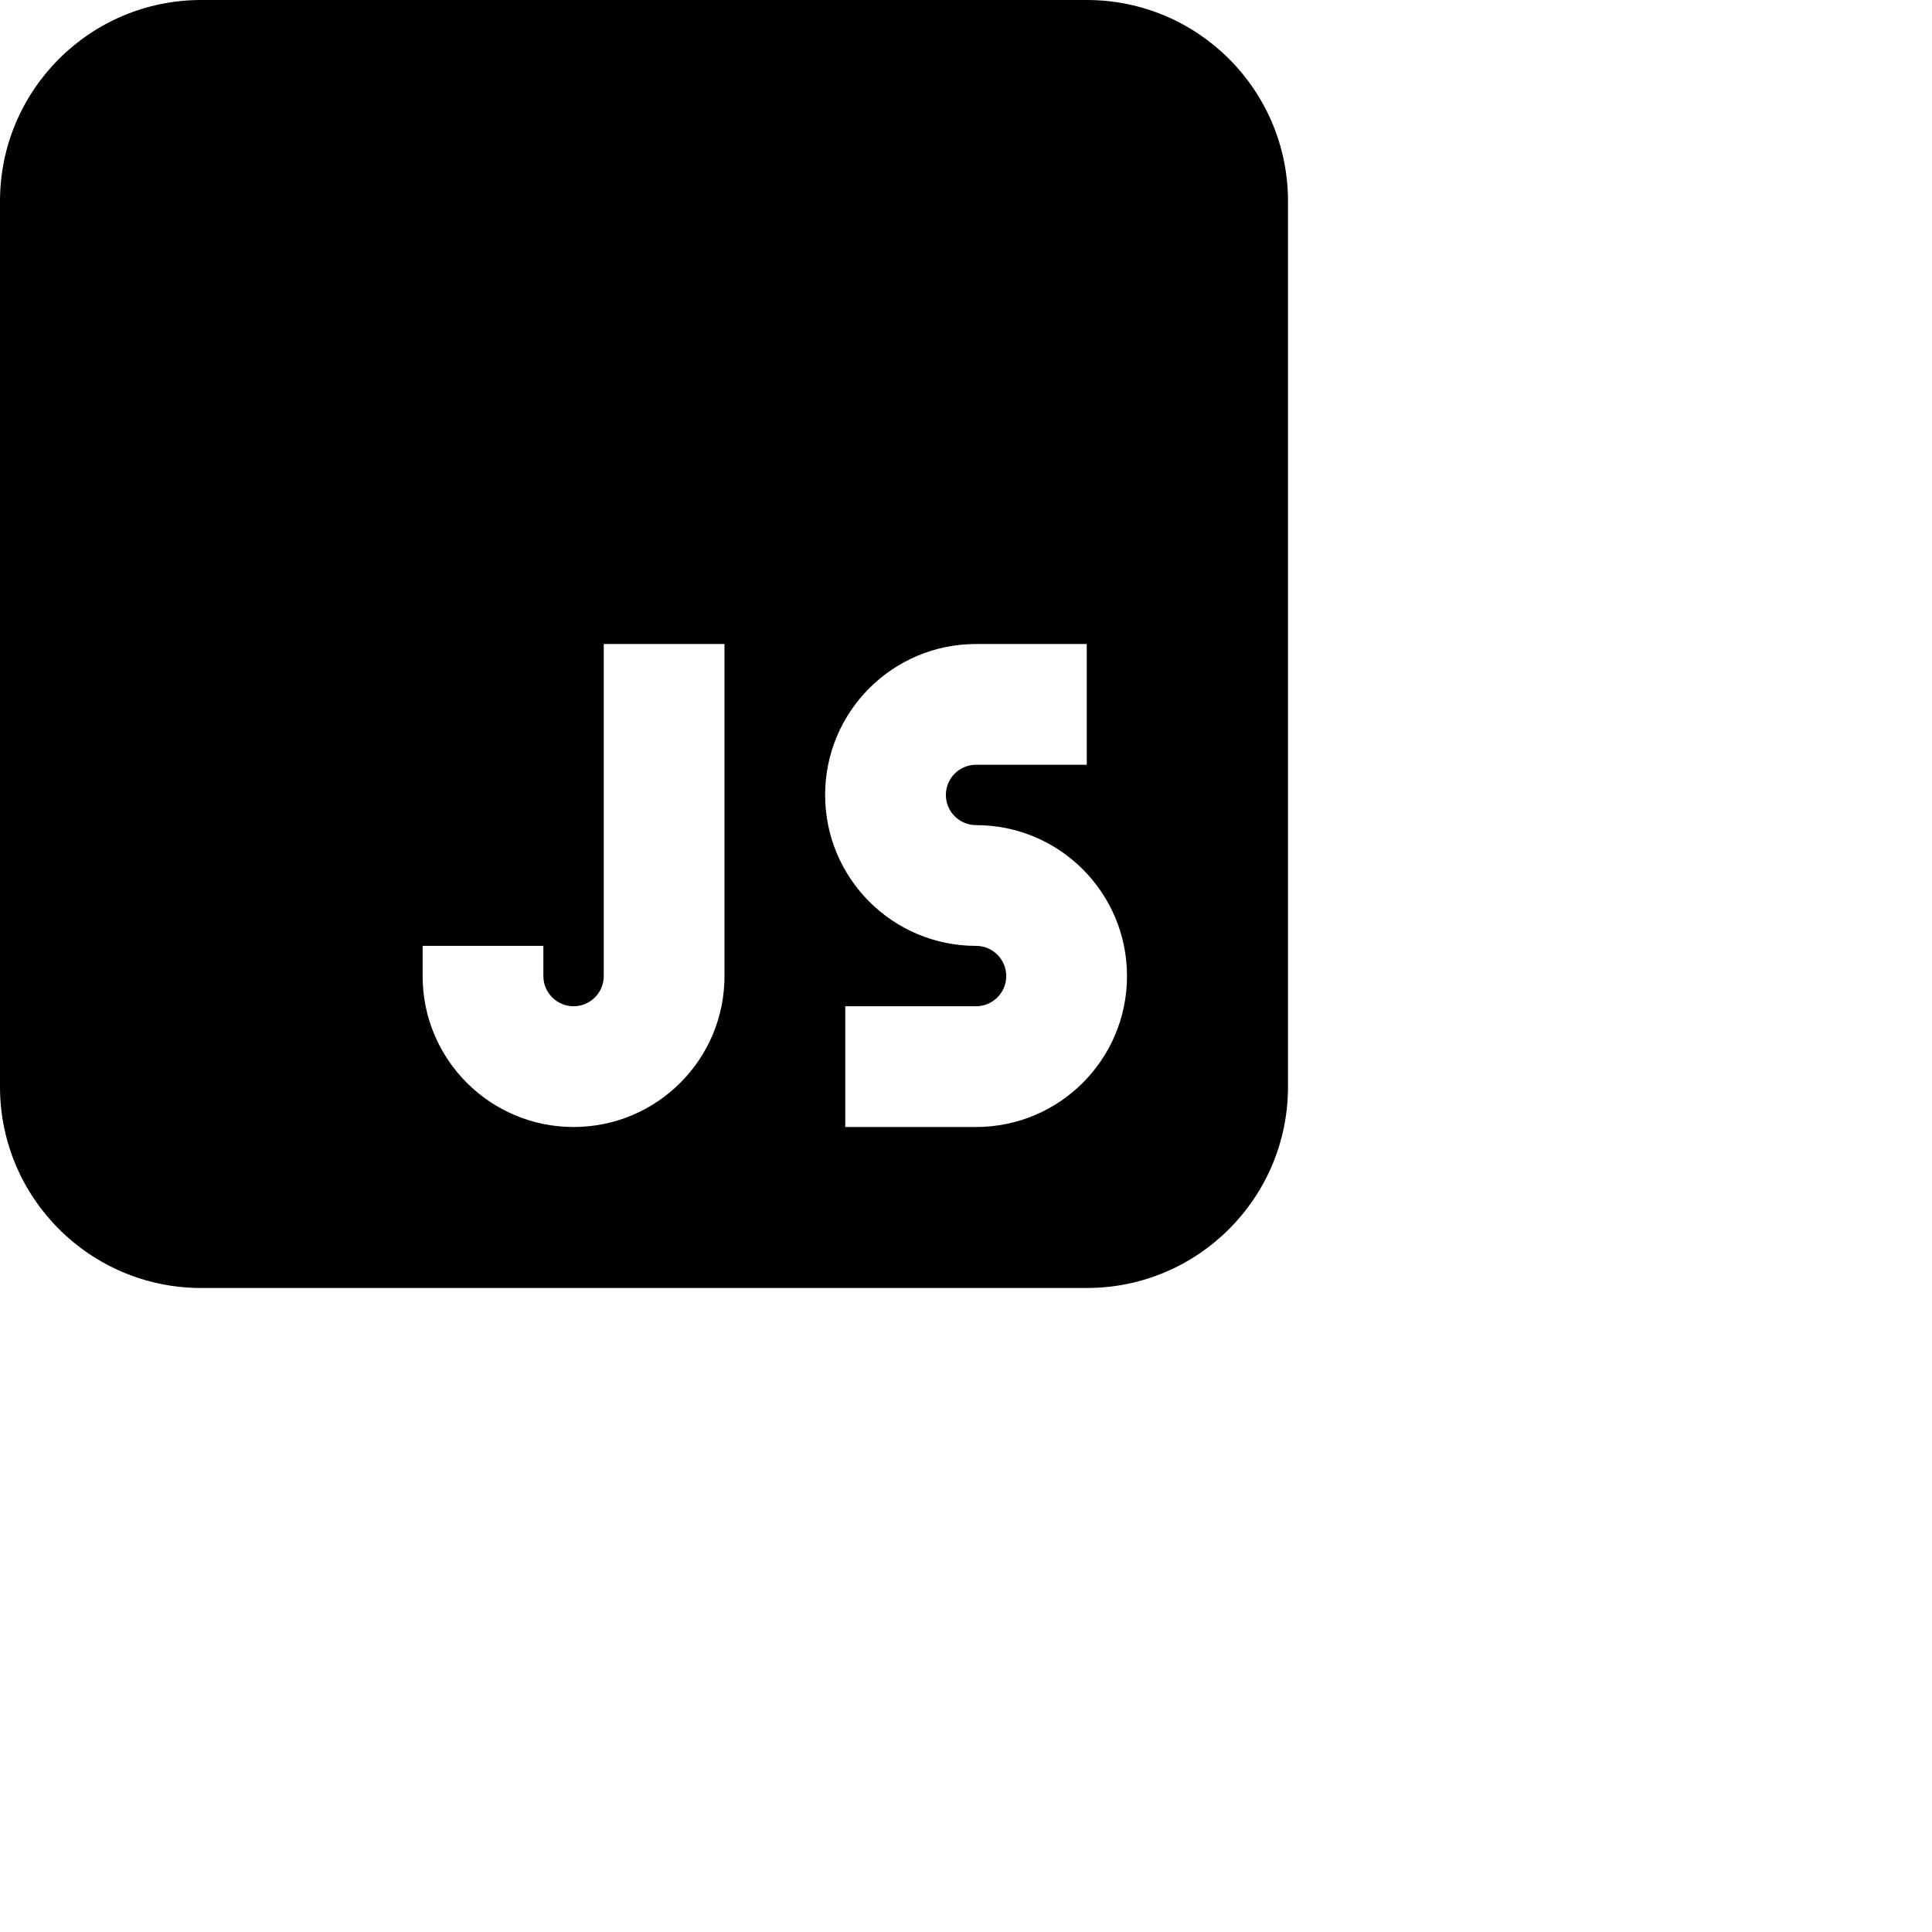 <svg data-testid="geist-icon" height="16" stroke-linejoin="round" style="color: currentColor" viewBox="0 0 24 24" width="16">
                                <path fill-rule="evenodd" clip-rule="evenodd" d="M0 2.5C0 1.119 1.119 0 2.5 0H13.5C14.881 0 16 1.119 16 2.5V13.5C16 14.881 14.881 16 13.5 16H2.5C1.119 16 0 14.881 0 13.5V2.5ZM7.5 8V12.125C7.5 12.332 7.332 12.5 7.125 12.5C6.918 12.5 6.75 12.332 6.75 12.125V11.75H5.25V12.125C5.25 13.161 6.089 14 7.125 14C8.161 14 9 13.161 9 12.125V8H7.5ZM11.75 9.875C11.75 9.668 11.918 9.5 12.125 9.5H13.5V8H12.125C11.089 8 10.25 8.839 10.25 9.875C10.25 10.911 11.089 11.75 12.125 11.75C12.332 11.75 12.5 11.918 12.5 12.125C12.5 12.332 12.332 12.5 12.125 12.5H10.5V14H12.125C13.161 14 14 13.161 14 12.125C14 11.089 13.161 10.25 12.125 10.25C11.918 10.25 11.75 10.082 11.75 9.875Z" fill="currentColor"></path>
                              </svg>